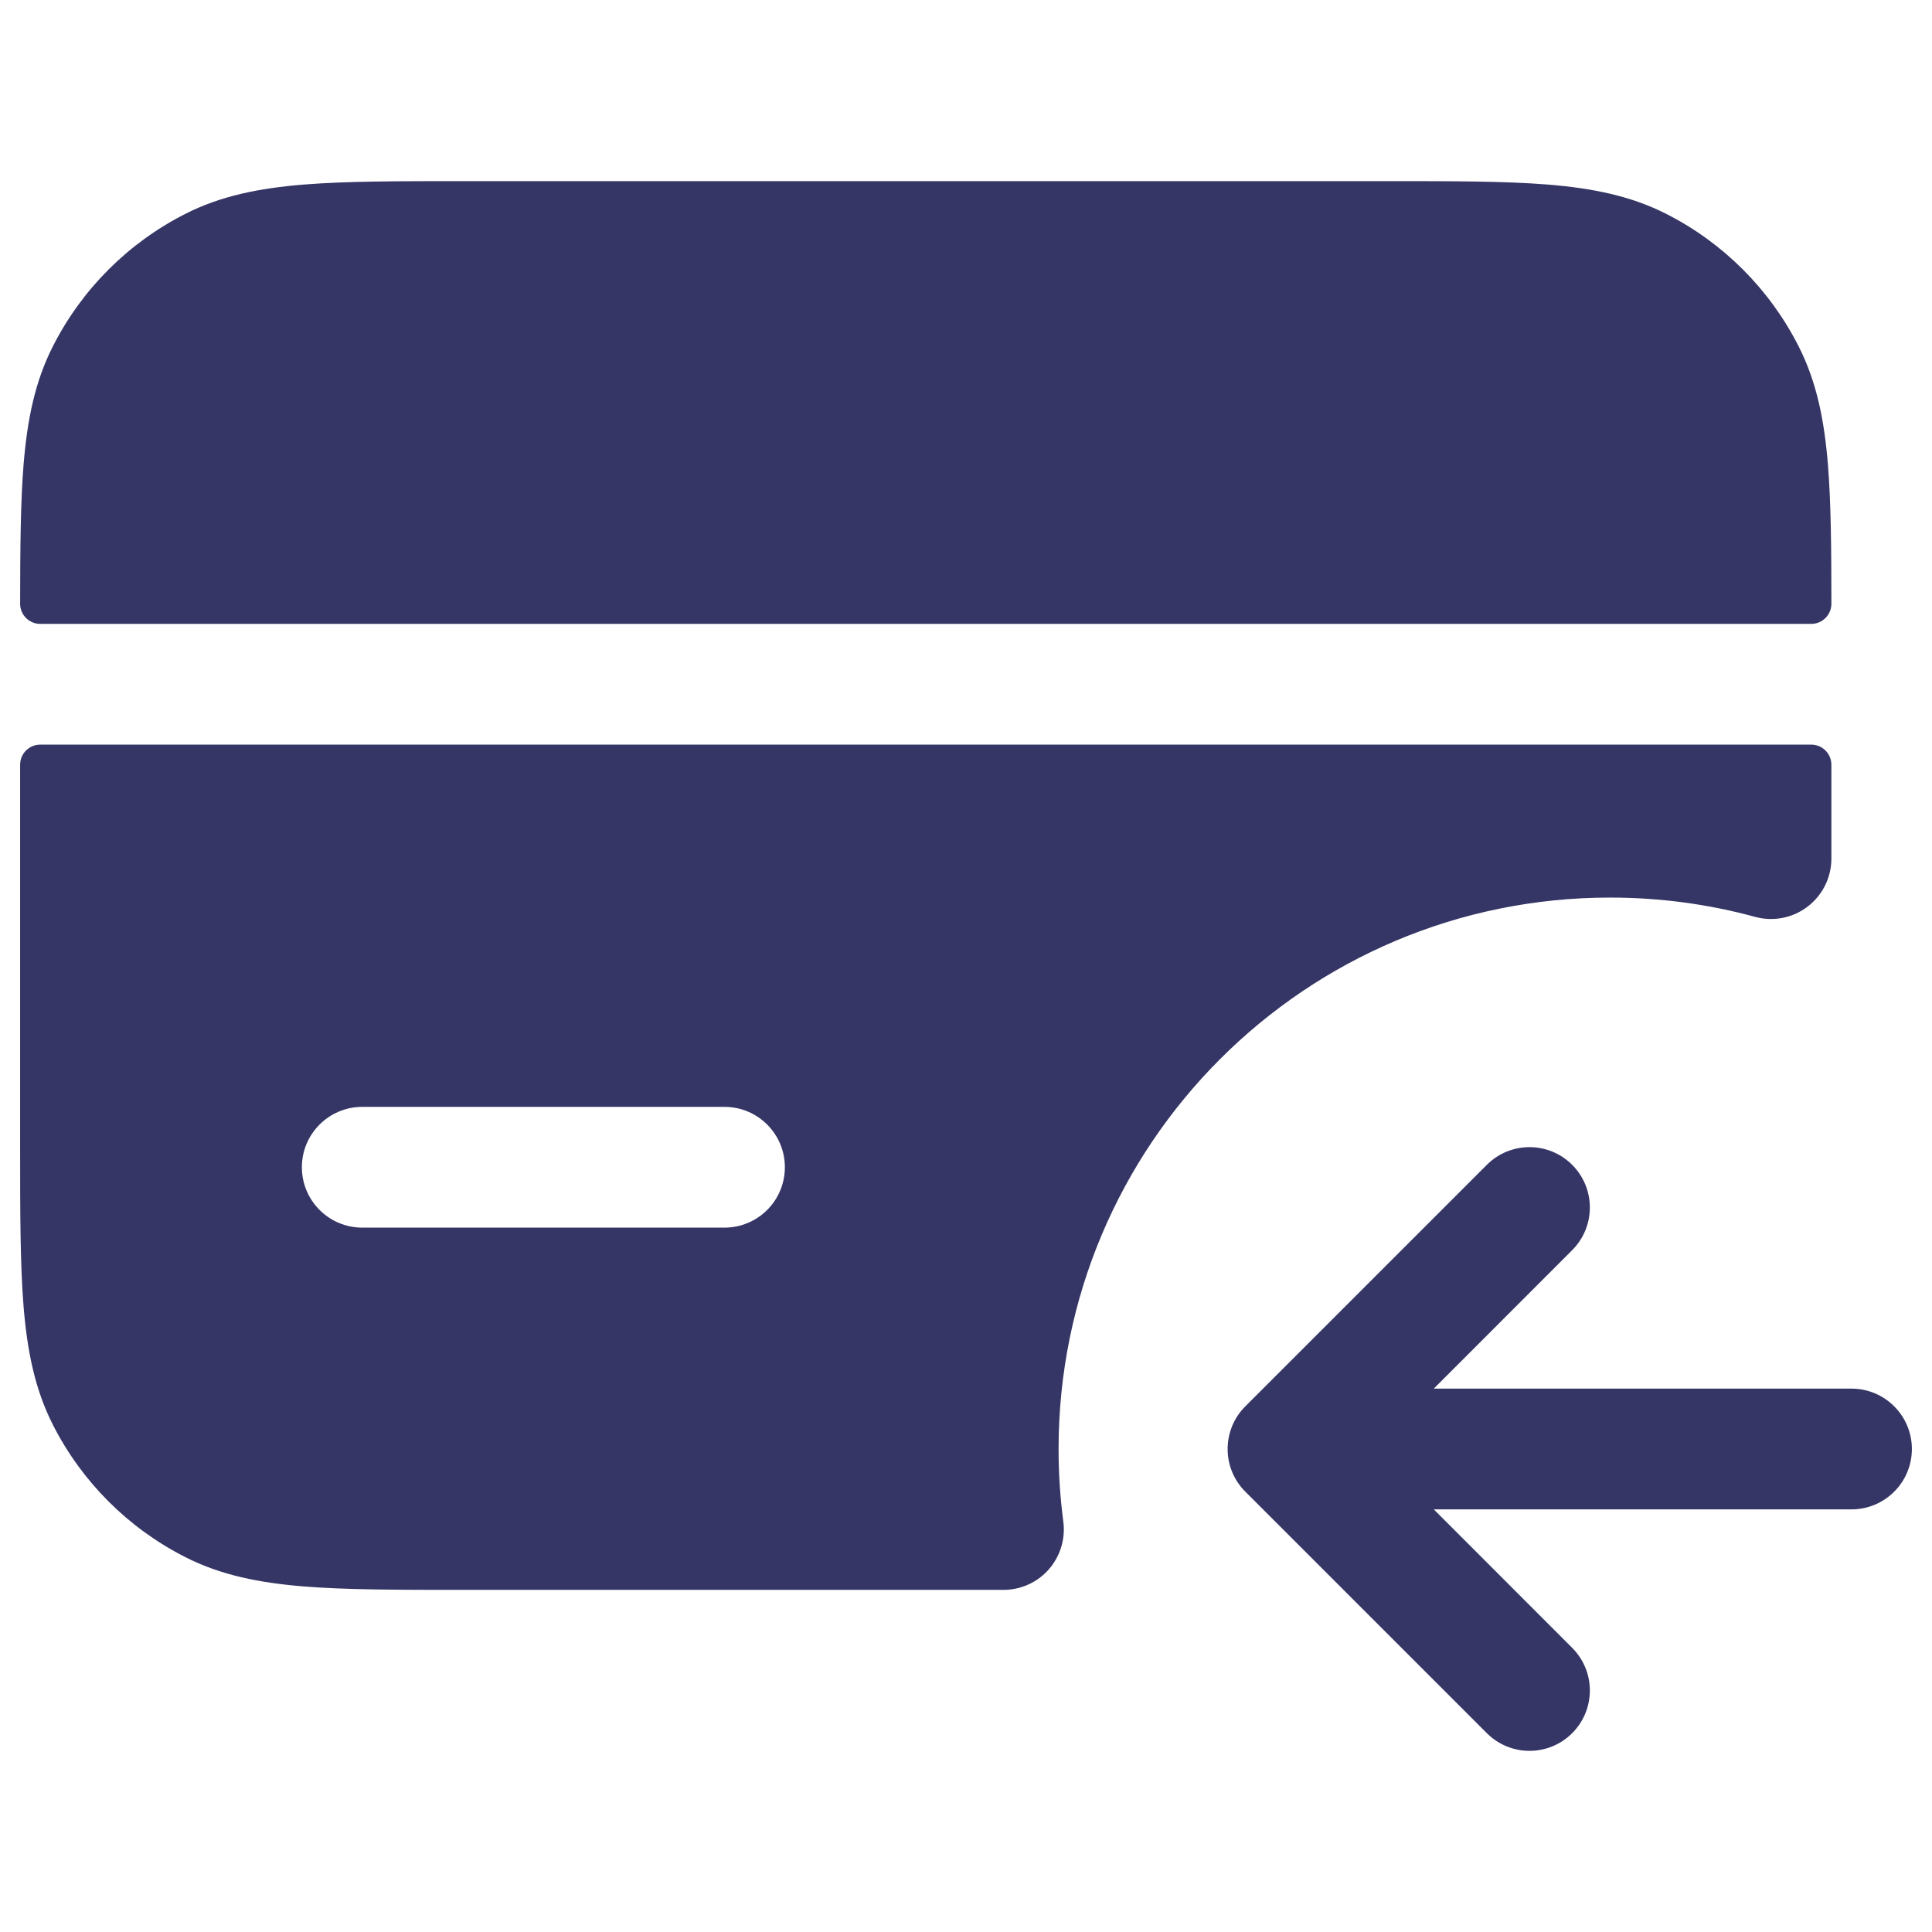 <svg width="24" height="24" viewBox="0 0 24 24" fill="none" xmlns="http://www.w3.org/2000/svg">
<path d="M5.768 2.25H17.232C18.045 2.25 18.701 2.25 19.232 2.293C19.778 2.338 20.258 2.432 20.703 2.659C21.408 3.018 21.982 3.592 22.341 4.298C22.568 4.742 22.662 5.222 22.707 5.769C22.745 6.24 22.75 6.809 22.75 7.5C22.75 7.638 22.638 7.75 22.5 7.75H0.5C0.362 7.75 0.25 7.638 0.25 7.5C0.251 6.809 0.255 6.24 0.293 5.769C0.338 5.222 0.432 4.742 0.659 4.298C1.018 3.592 1.592 3.018 2.298 2.659C2.742 2.432 3.222 2.338 3.769 2.293C4.299 2.25 4.955 2.25 5.768 2.25Z" fill="#353566"/>
<path fill-rule="evenodd" clip-rule="evenodd" d="M0.5 9.25C0.362 9.25 0.25 9.362 0.25 9.5V14.232C0.25 15.045 0.25 15.701 0.293 16.232C0.338 16.778 0.432 17.258 0.659 17.703C1.018 18.408 1.592 18.982 2.298 19.341C2.742 19.568 3.222 19.662 3.769 19.707C4.299 19.75 4.955 19.75 5.768 19.75H12.465C12.681 19.75 12.887 19.657 13.029 19.495C13.171 19.332 13.237 19.116 13.209 18.902C13.17 18.607 13.15 18.306 13.15 18C13.15 14.217 16.217 11.15 20 11.15C20.625 11.15 21.229 11.233 21.803 11.39C22.029 11.451 22.27 11.404 22.455 11.262C22.641 11.12 22.75 10.9 22.75 10.666V9.5C22.75 9.362 22.638 9.25 22.5 9.25H0.5ZM9 13.75C9.414 13.75 9.75 14.086 9.75 14.5C9.75 14.914 9.414 15.25 9 15.25H4.5C4.086 15.25 3.75 14.914 3.75 14.5C3.75 14.086 4.086 13.75 4.5 13.75H9Z" fill="#353566"/>
<path d="M23 18.75C23.414 18.75 23.75 18.414 23.75 18C23.75 17.586 23.414 17.25 23 17.25H17.811L19.53 15.53C19.823 15.237 19.823 14.763 19.53 14.47C19.237 14.177 18.763 14.177 18.47 14.47L15.47 17.47C15.329 17.61 15.25 17.801 15.25 18C15.25 18.199 15.329 18.39 15.47 18.53L18.47 21.53C18.763 21.823 19.237 21.823 19.53 21.53C19.823 21.237 19.823 20.763 19.53 20.47L17.811 18.75H23Z" fill="#353566"/>
</svg>
